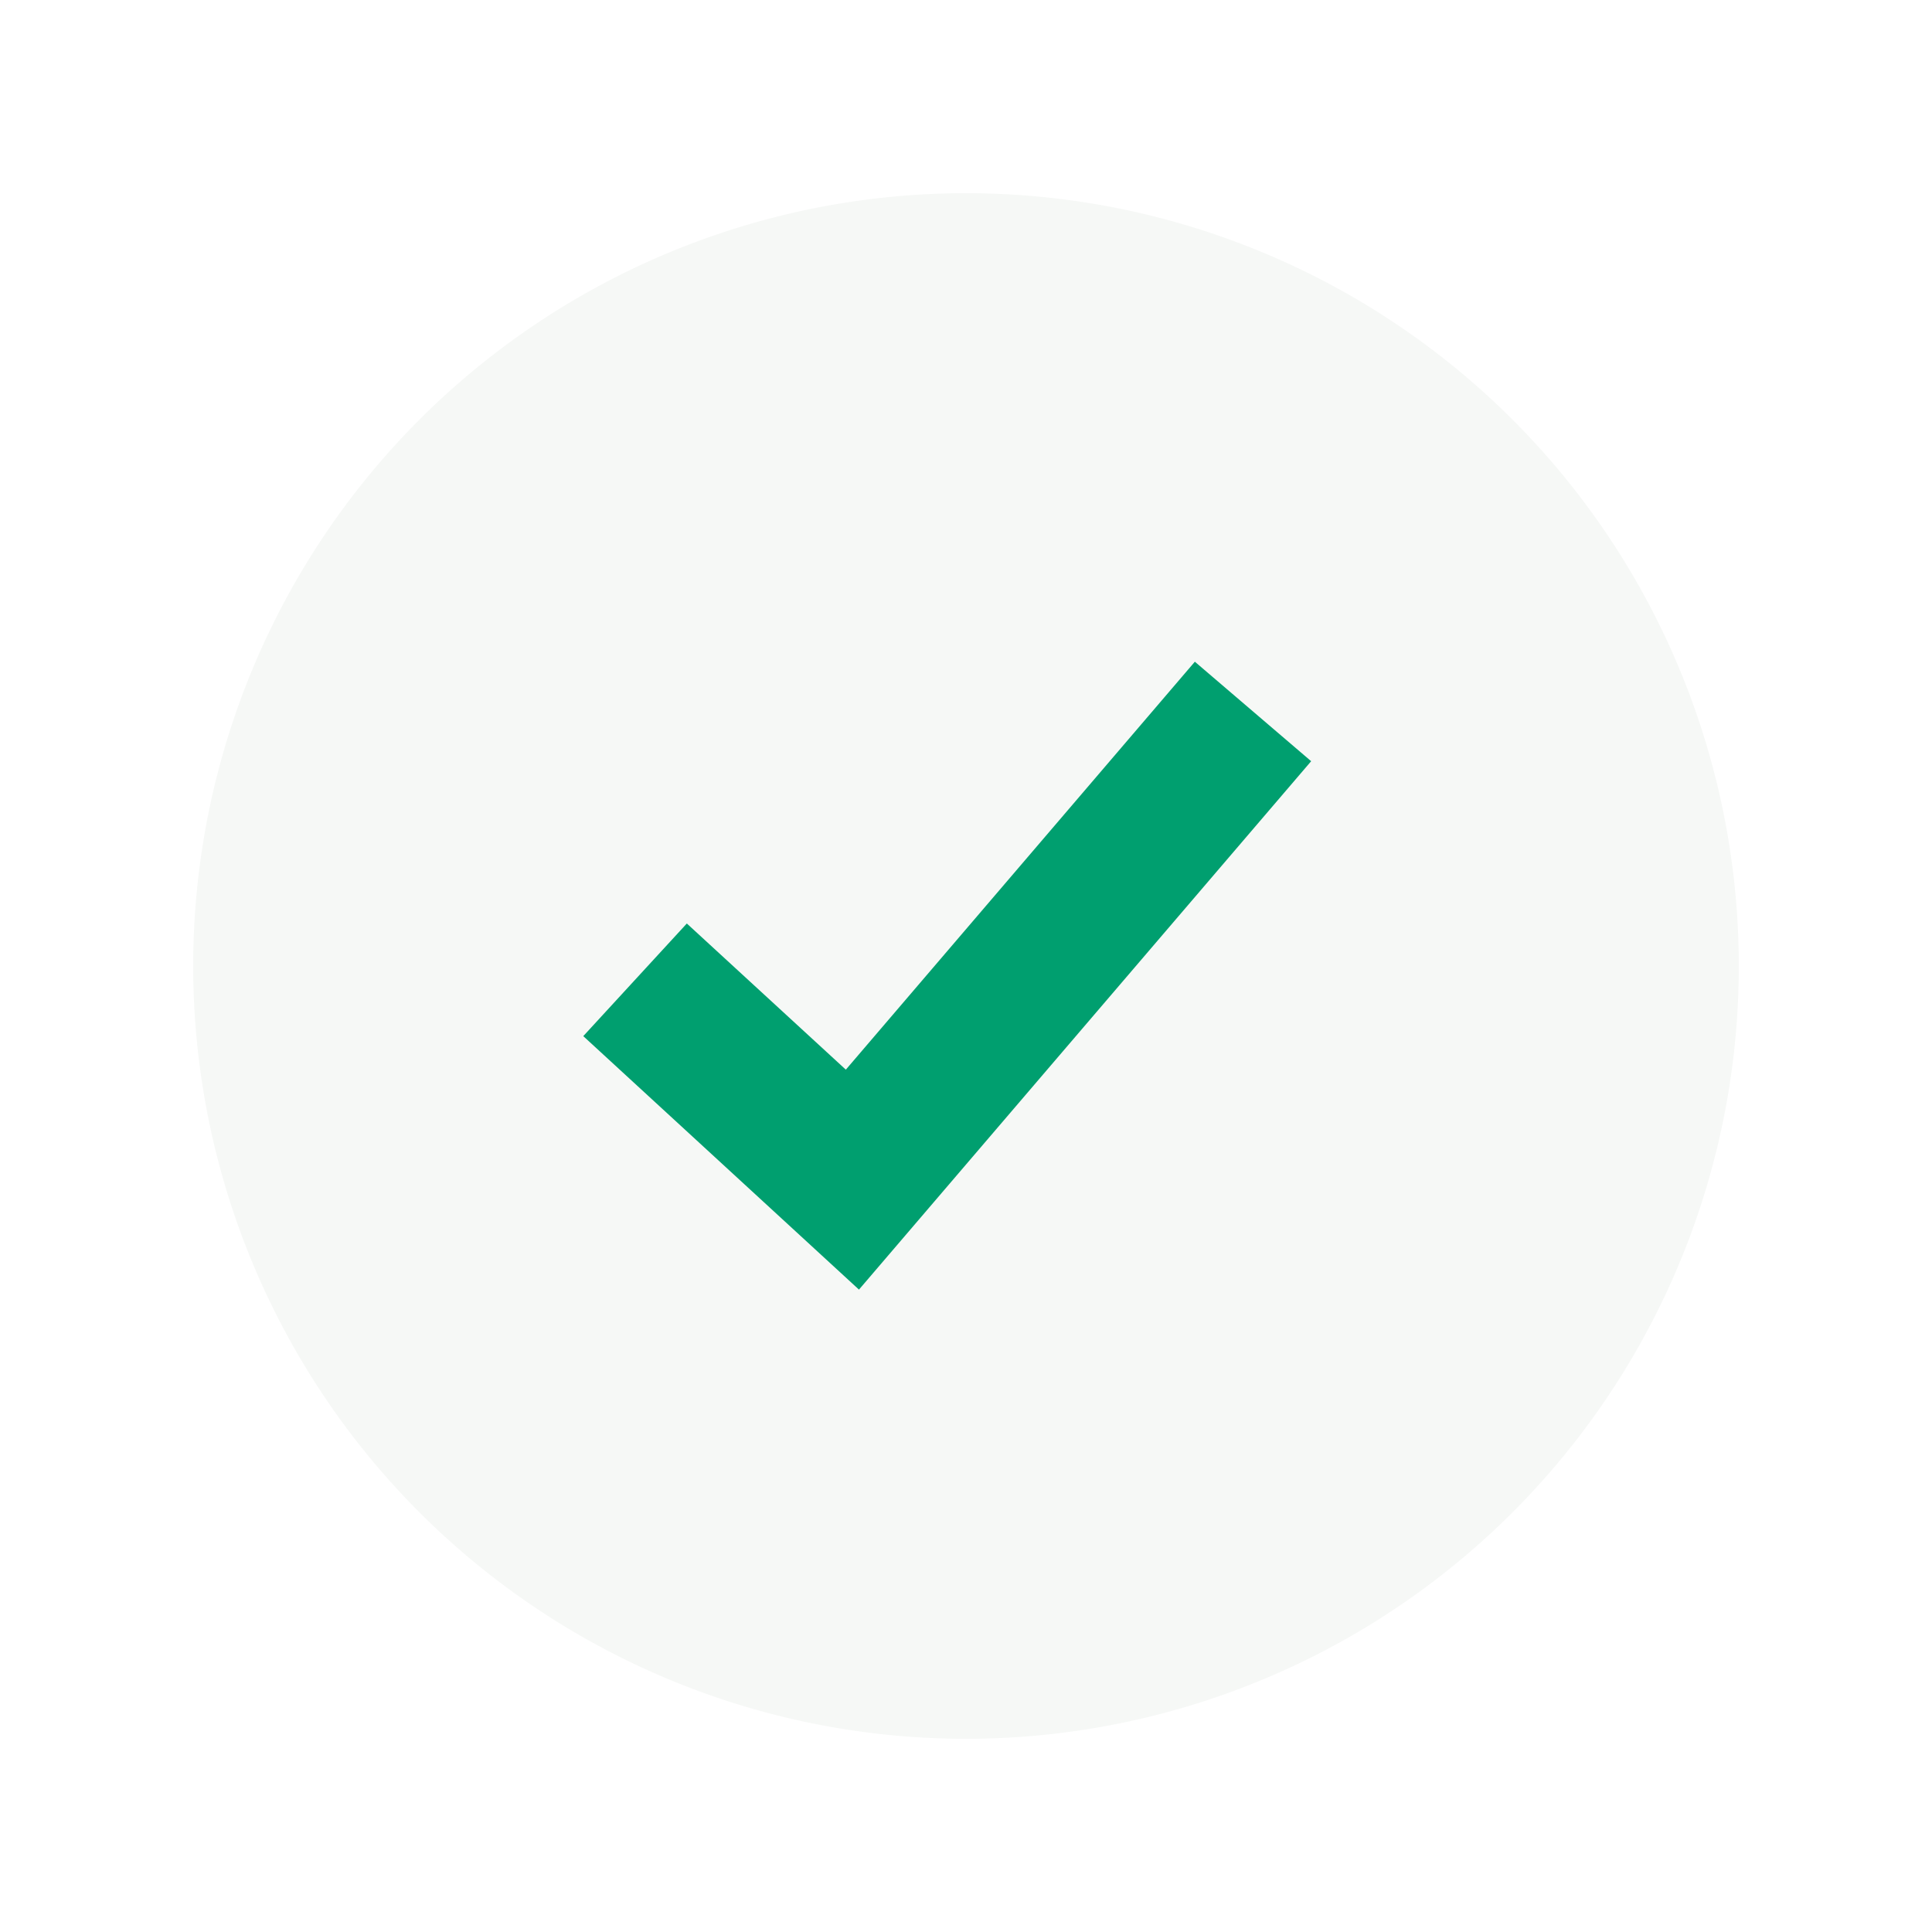 <svg xmlns="http://www.w3.org/2000/svg" width="20" height="20" viewBox="0 0 20 20">
    <defs>
        <filter id="a" width="109.8%" height="129.5%" x="-4.9%" y="-14.8%" filterUnits="objectBoundingBox">
            <feOffset dy="1" in="SourceAlpha" result="shadowOffsetOuter1"/>
            <feGaussianBlur in="shadowOffsetOuter1" result="shadowBlurOuter1" stdDeviation="1"/>
            <feColorMatrix in="shadowBlurOuter1" result="shadowMatrixOuter1" values="0 0 0 0 0 0 0 0 0 0.282 0 0 0 0 0.2 0 0 0 0.25 0"/>
            <feMerge>
                <feMergeNode in="shadowMatrixOuter1"/>
                <feMergeNode in="SourceGraphic"/>
            </feMerge>
        </filter>
    </defs>
    <g fill="none" fill-rule="nonzero" filter="url(#a)" transform="translate(-18 -13)">
        <path fill="#F6F8F6" d="M28 30a8 8 0 1 1 0-16 8 8 0 0 1 0 16z"/>
        <path fill="#009F6F" d="M25.11 21.56l-1.072 1.166 2.854 2.624 4.681-5.47-1.204-1.03-3.613 4.223z"/>
    </g>
</svg>
